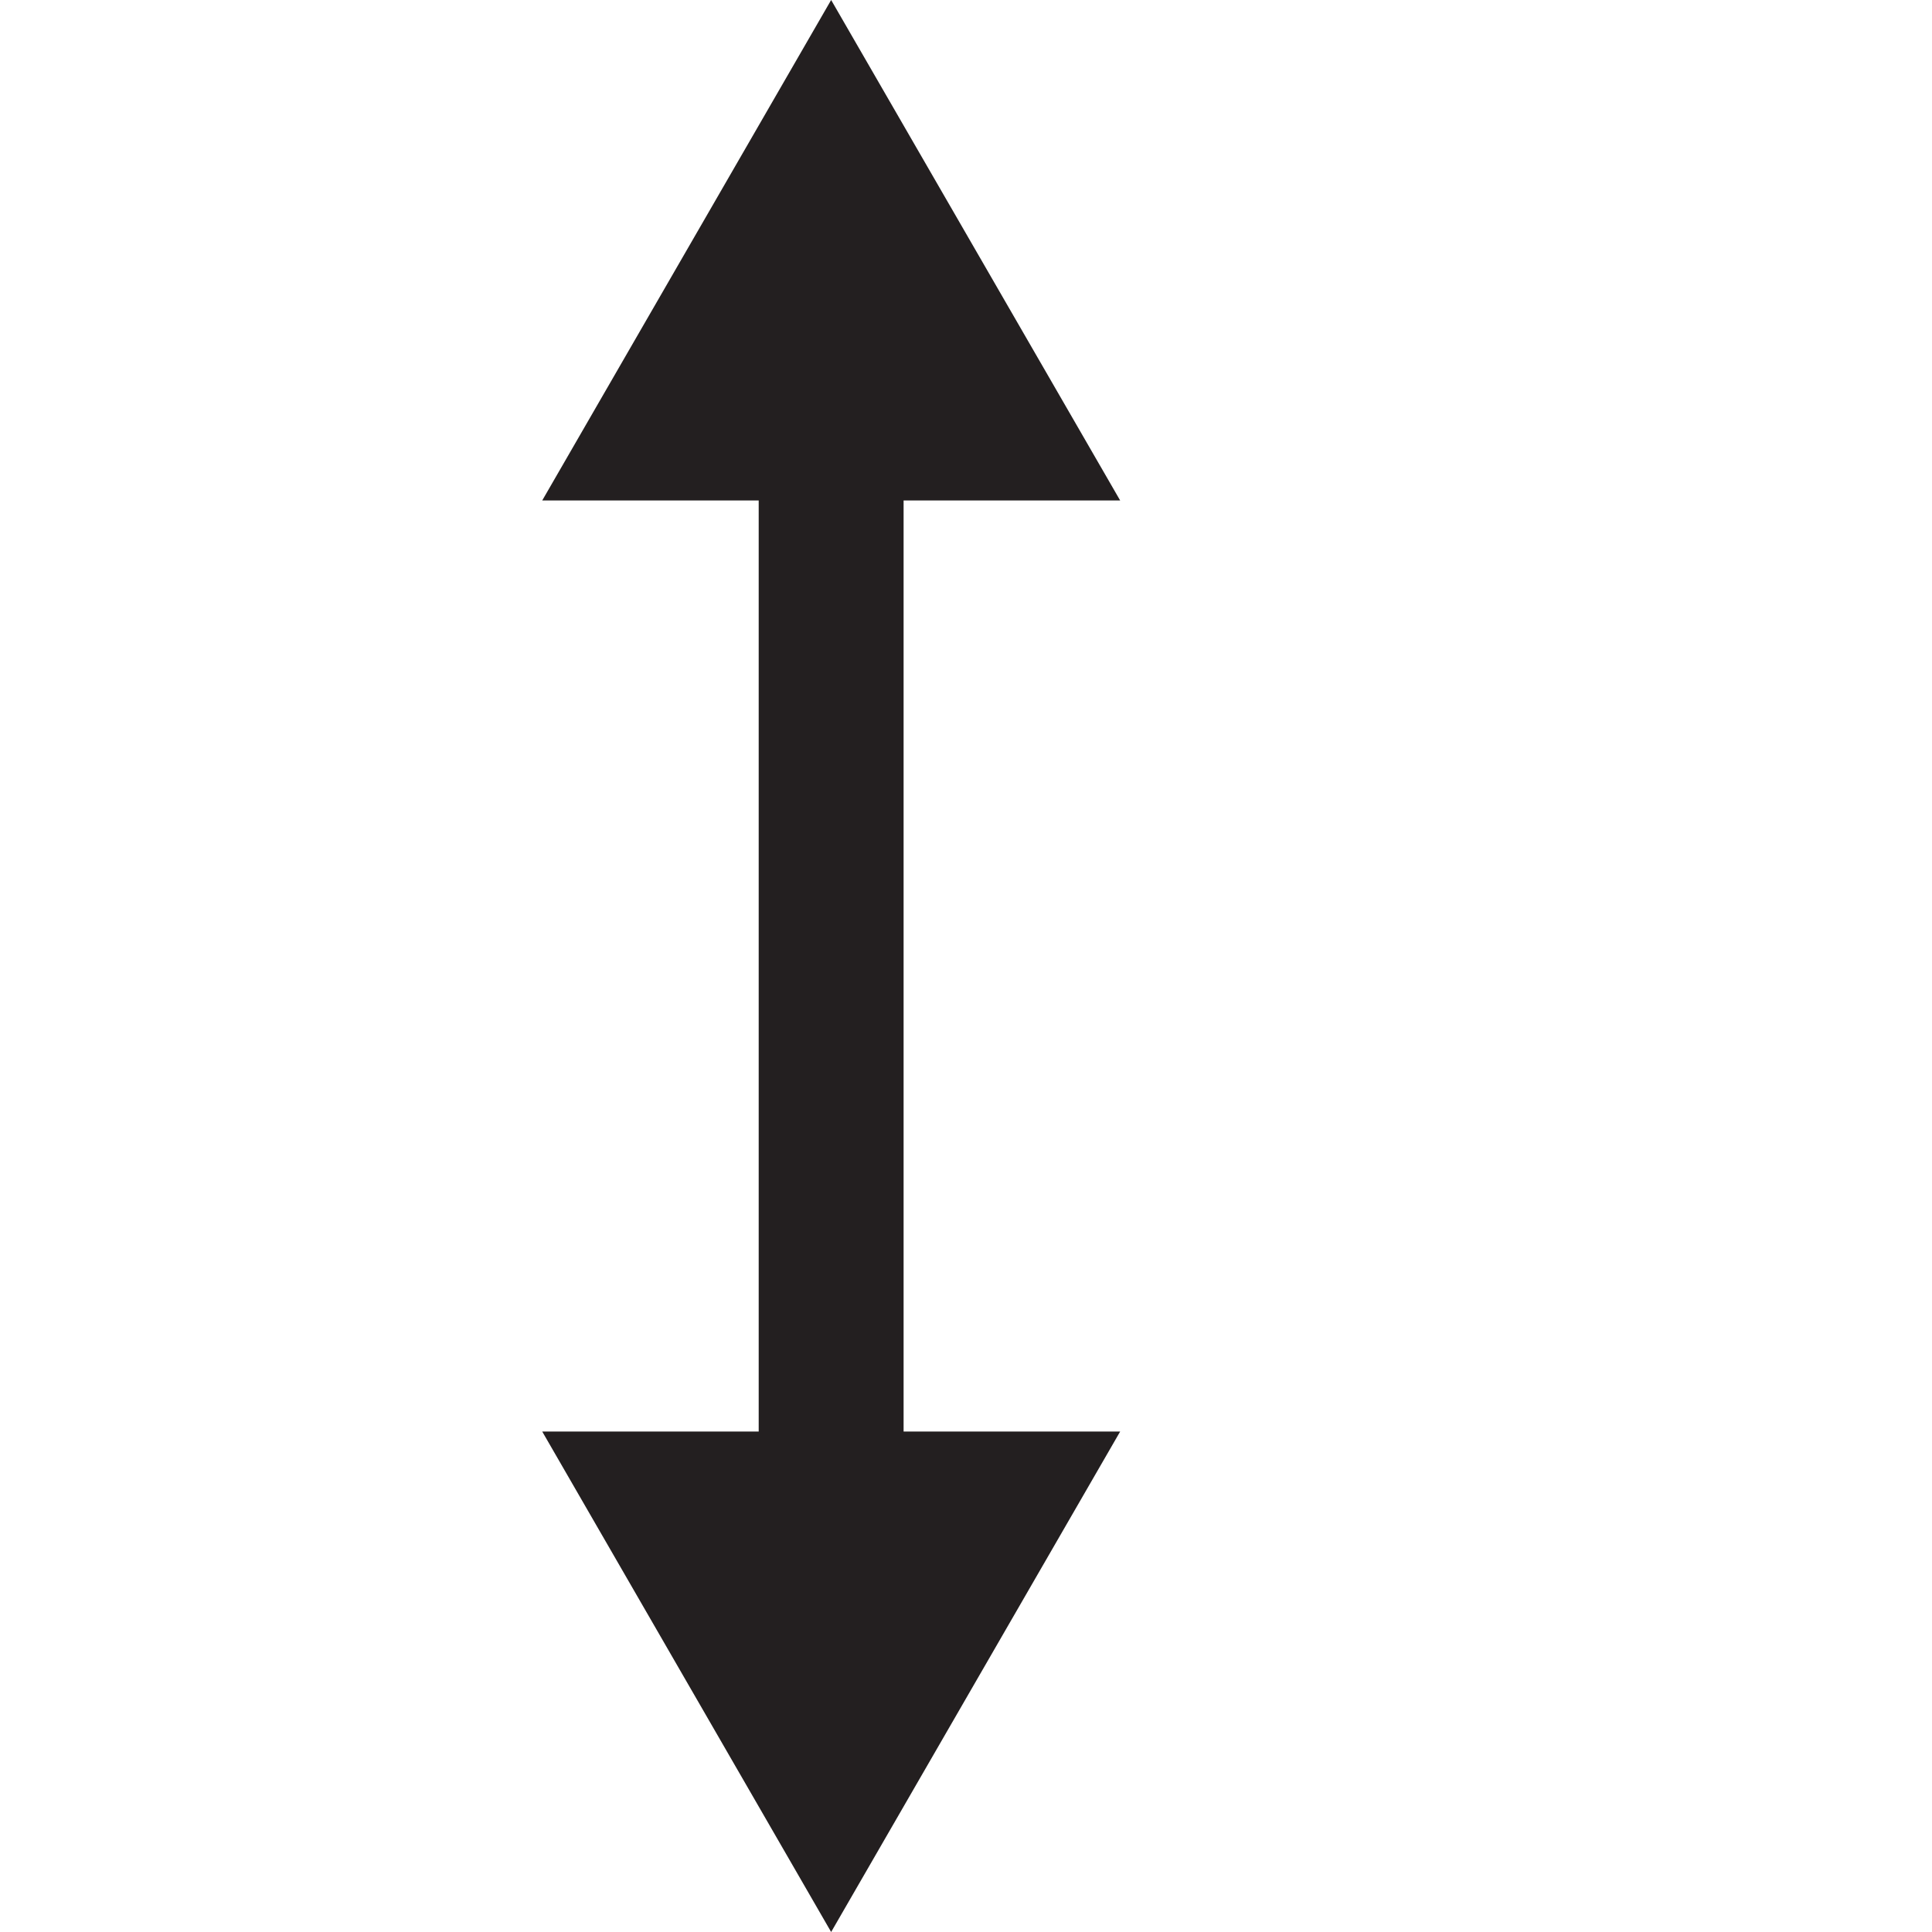 <svg xmlns="http://www.w3.org/2000/svg" width="20" height="20" viewBox="0 0 20 20"><line x1="8.604" y1="4.306" x2="8.604" y2="15.694" fill="none" stroke="#231f20" stroke-miterlimit="10" stroke-width="1.5"/><polygon points="5.613 5.181 8.604 0 11.596 5.181 5.613 5.181" fill="#231f20"/><polygon points="5.613 14.819 8.604 20 11.596 14.819 5.613 14.819" fill="#231f20"/></svg>
